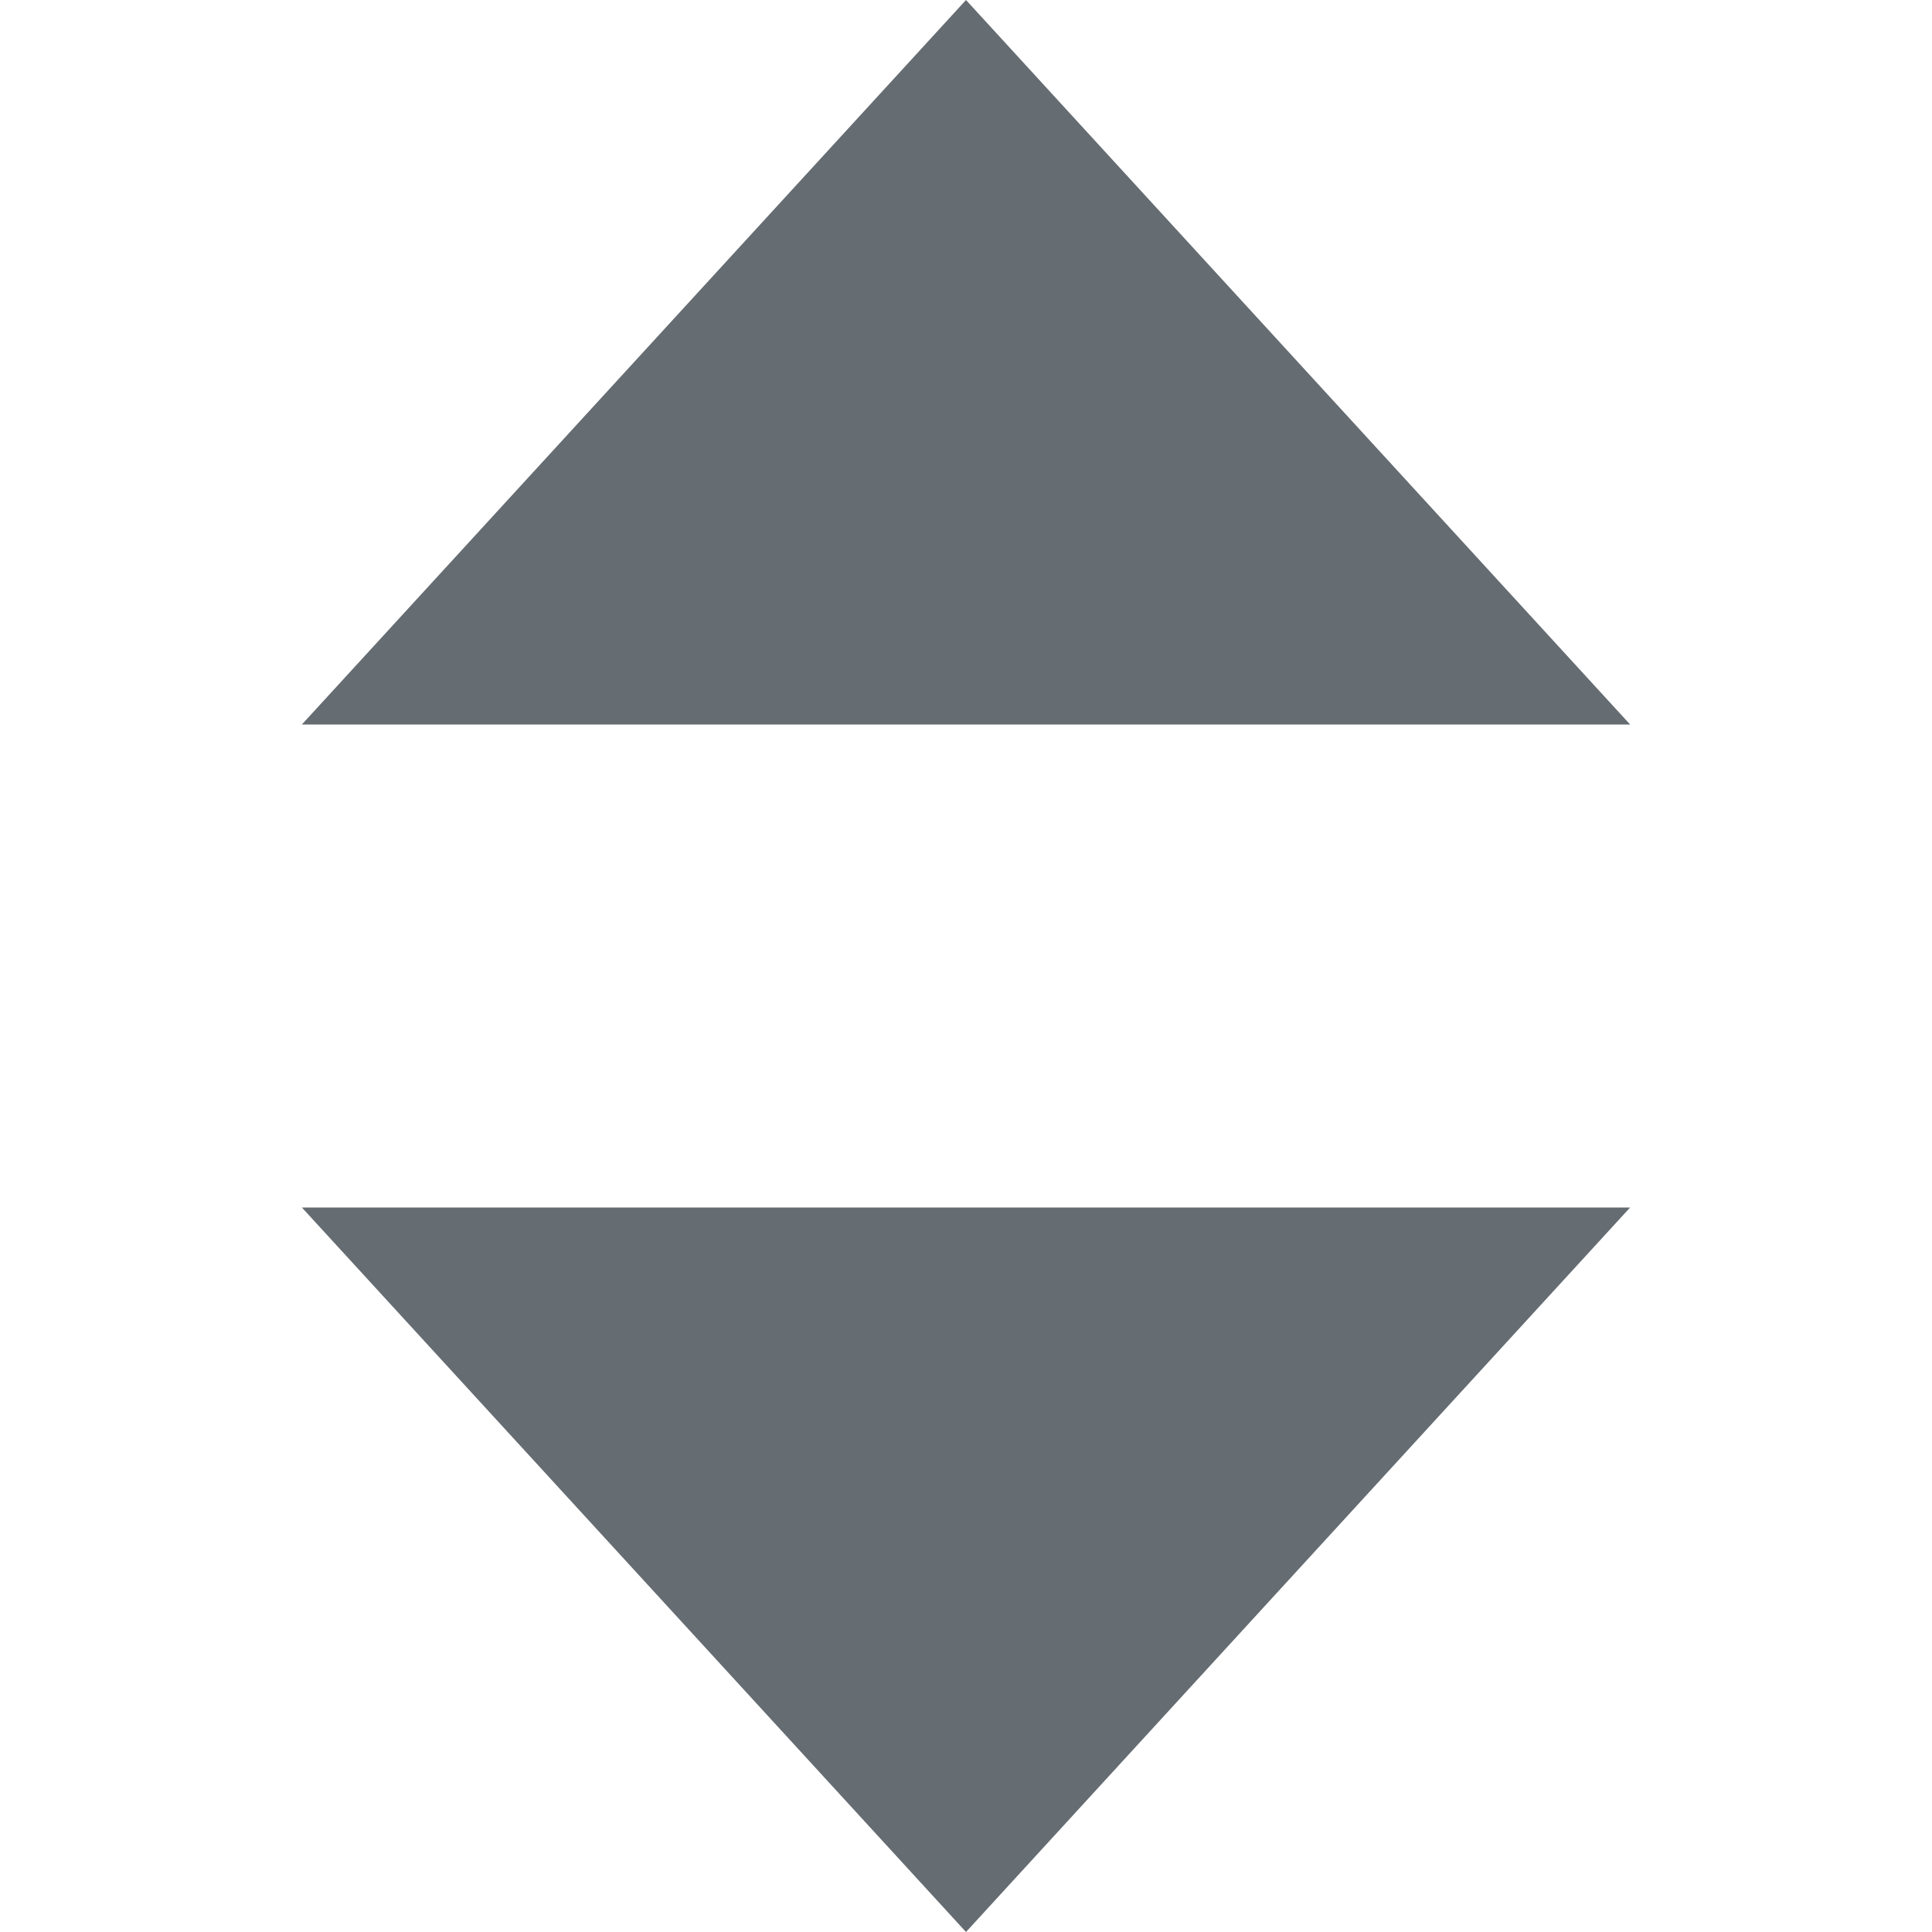 <svg width="32" height="32" viewBox="0 0 32 32" fill="none" xmlns="http://www.w3.org/2000/svg">
<path fill-rule="evenodd" clip-rule="evenodd" d="M16 32L5 20L27 20L16 32Z" fill="#656C72"/>
<path fill-rule="evenodd" clip-rule="evenodd" d="M16 0L5 12L27 12L16 0Z" fill="#656C72"/>
</svg>
